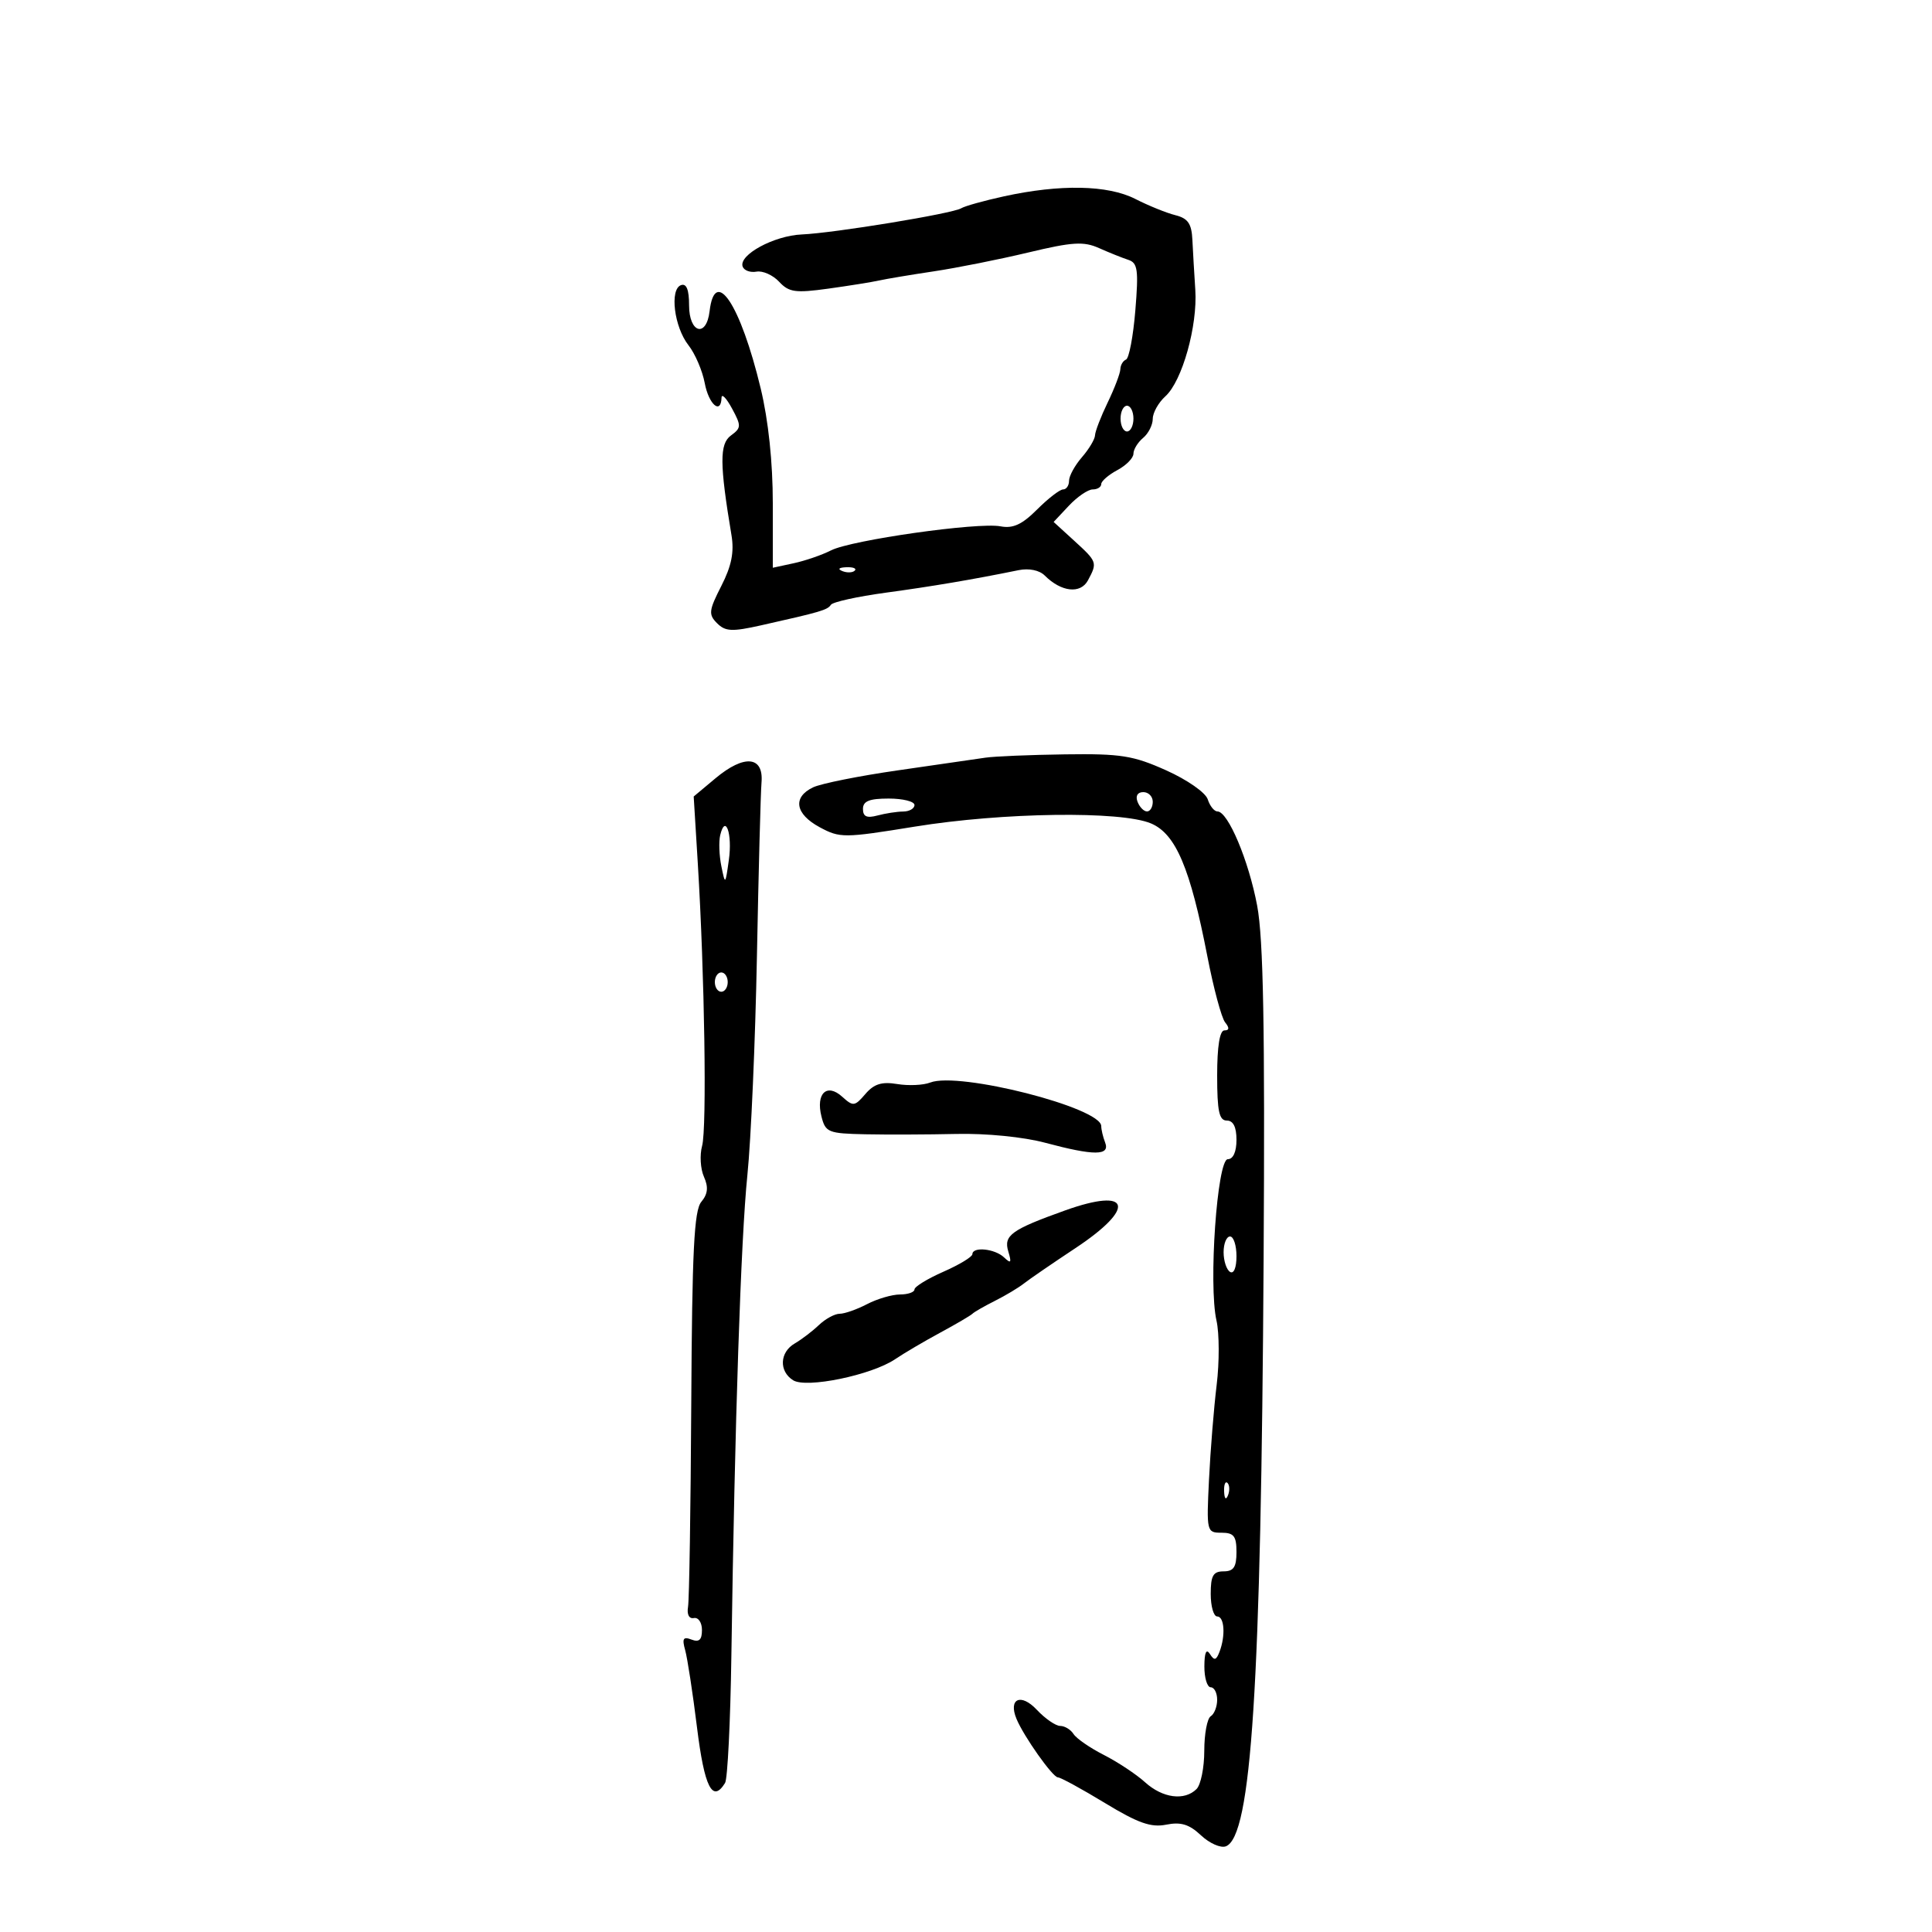 <svg xmlns="http://www.w3.org/2000/svg" width="300" height="300" viewBox="0 0 300 300" version="1.1">
	<path d="M 155.882 30.490 C 152.791 31.166, 149.812 31.998, 149.260 32.339 C 147.919 33.168, 129.540 36.186, 124.500 36.406 C 120.187 36.593, 114.681 39.581, 115.317 41.389 C 115.532 42, 116.498 42.356, 117.465 42.181 C 118.431 42.005, 120.013 42.710, 120.980 43.748 C 122.508 45.389, 123.503 45.528, 128.619 44.820 C 131.853 44.371, 135.400 43.803, 136.500 43.556 C 137.600 43.309, 141.425 42.669, 145 42.134 C 148.575 41.599, 155.172 40.282, 159.660 39.209 C 166.541 37.563, 168.265 37.456, 170.660 38.525 C 172.222 39.223, 174.263 40.041, 175.196 40.345 C 176.662 40.821, 176.811 41.890, 176.295 48.198 C 175.967 52.214, 175.316 55.650, 174.849 55.833 C 174.382 56.017, 173.985 56.692, 173.966 57.333 C 173.947 57.975, 173.063 60.300, 172 62.500 C 170.937 64.700, 170.053 66.994, 170.034 67.597 C 170.015 68.200, 169.100 69.732, 168 71 C 166.900 72.268, 166 73.912, 166 74.653 C 166 75.394, 165.585 76, 165.077 76 C 164.569 76, 162.754 77.400, 161.044 79.110 C 158.702 81.452, 157.297 82.099, 155.359 81.728 C 151.871 81.061, 132.188 83.856, 129.034 85.466 C 127.640 86.177, 125.037 87.074, 123.250 87.459 L 120 88.159 120 78.143 C 120 71.776, 119.315 65.280, 118.120 60.313 C 114.979 47.264, 111.018 41.281, 110.184 48.327 C 109.690 52.493, 107 51.724, 107 47.417 C 107 44.981, 106.600 43.975, 105.750 44.275 C 103.953 44.911, 104.680 50.778, 106.907 53.609 C 107.934 54.914, 109.070 57.562, 109.432 59.491 C 110.054 62.804, 111.954 64.450, 112.040 61.750 C 112.062 61.063, 112.792 61.816, 113.663 63.424 C 115.128 66.129, 115.115 66.443, 113.495 67.627 C 111.717 68.928, 111.734 72.021, 113.584 83.108 C 114.023 85.738, 113.595 87.873, 112.007 90.986 C 110.059 94.804, 109.989 95.418, 111.346 96.774 C 112.636 98.065, 113.661 98.113, 118.182 97.100 C 127.481 95.015, 128.489 94.719, 129.022 93.911 C 129.309 93.476, 133.134 92.631, 137.522 92.035 C 144.809 91.044, 151.075 89.982, 158.173 88.534 C 159.772 88.208, 161.398 88.541, 162.220 89.362 C 164.789 91.932, 167.787 92.267, 168.939 90.114 C 170.420 87.347, 170.381 87.235, 166.803 83.967 L 163.607 81.048 165.978 78.524 C 167.282 77.136, 168.945 76, 169.674 76 C 170.403 76, 171 75.626, 171 75.169 C 171 74.712, 172.125 73.736, 173.500 73 C 174.875 72.264, 176 71.118, 176 70.453 C 176 69.789, 176.675 68.685, 177.500 68 C 178.325 67.315, 179 65.980, 179 65.033 C 179 64.085, 179.884 62.510, 180.965 61.532 C 183.570 59.174, 185.975 50.608, 185.606 45 C 185.443 42.525, 185.240 39.046, 185.155 37.269 C 185.033 34.718, 184.473 33.906, 182.498 33.410 C 181.121 33.065, 178.326 31.931, 176.286 30.891 C 172.028 28.720, 164.631 28.575, 155.882 30.490 M 174 65 C 174 66.100, 174.450 67, 175 67 C 175.550 67, 176 66.100, 176 65 C 176 63.900, 175.550 63, 175 63 C 174.450 63, 174 63.900, 174 65 M 130.813 88.683 C 131.534 88.972, 132.397 88.936, 132.729 88.604 C 133.061 88.272, 132.471 88.036, 131.417 88.079 C 130.252 88.127, 130.015 88.364, 130.813 88.683 M 153 117.653 C 151.625 117.862, 145.550 118.743, 139.500 119.609 C 133.450 120.476, 127.487 121.669, 126.250 122.261 C 123.037 123.799, 123.471 126.400, 127.283 128.453 C 130.429 130.147, 131.044 130.143, 142.033 128.360 C 155.704 126.142, 174.057 125.891, 178.719 127.858 C 182.574 129.485, 184.815 134.766, 187.479 148.500 C 188.439 153.450, 189.679 158.063, 190.234 158.750 C 190.928 159.608, 190.893 160, 190.122 160 C 189.399 160, 189 162.491, 189 167 C 189 172.556, 189.310 174, 190.500 174 C 191.500 174, 192 175, 192 177 C 192 178.849, 191.483 180, 190.653 180 C 189.001 180, 187.634 199.508, 188.897 205.068 C 189.342 207.030, 189.354 211.530, 188.921 215.068 C 188.489 218.605, 187.955 225.213, 187.733 229.750 C 187.338 237.842, 187.375 238, 189.665 238 C 191.593 238, 192 238.523, 192 241 C 192 243.333, 191.556 244, 190 244 C 188.381 244, 188 244.667, 188 247.500 C 188 249.425, 188.450 251, 189 251 C 190.128 251, 190.324 253.991, 189.361 256.502 C 188.851 257.831, 188.551 257.898, 187.876 256.834 C 187.314 255.947, 187.025 256.590, 187.015 258.750 C 187.007 260.538, 187.450 262, 188 262 C 188.550 262, 189 262.873, 189 263.941 C 189 265.009, 188.550 266.160, 188 266.500 C 187.450 266.840, 187 269.251, 187 271.859 C 187 274.467, 186.460 277.140, 185.800 277.800 C 183.934 279.666, 180.535 279.220, 177.807 276.750 C 176.440 275.512, 173.561 273.604, 171.411 272.510 C 169.260 271.415, 167.140 269.953, 166.700 269.260 C 166.260 268.567, 165.326 268, 164.625 268 C 163.923 268, 162.287 266.870, 160.990 265.489 C 158.522 262.862, 156.536 263.759, 157.842 266.911 C 158.968 269.629, 163.460 275.975, 164.268 275.988 C 164.691 275.994, 167.974 277.785, 171.564 279.966 C 176.717 283.096, 178.723 283.805, 181.089 283.332 C 183.368 282.876, 184.663 283.275, 186.492 284.993 C 187.816 286.236, 189.552 287.002, 190.351 286.695 C 194.322 285.172, 195.818 261.892, 196.214 195.500 C 196.428 159.542, 196.177 145.778, 195.213 140.637 C 193.898 133.626, 190.685 126, 189.047 126 C 188.545 126, 187.867 125.156, 187.539 124.124 C 187.207 123.077, 184.359 121.088, 181.097 119.624 C 175.959 117.318, 174.053 117.017, 165.375 117.136 C 159.944 117.211, 154.375 117.444, 153 117.653 M 111.109 120.844 L 107.717 123.679 108.356 134.090 C 109.412 151.279, 109.775 175.200, 109.022 177.936 C 108.634 179.346, 108.761 181.499, 109.305 182.720 C 110.027 184.342, 109.917 185.395, 108.897 186.624 C 107.779 187.972, 107.468 194.216, 107.339 217.904 C 107.251 234.182, 107.026 248.400, 106.839 249.500 C 106.636 250.698, 107.001 251.400, 107.750 251.250 C 108.438 251.113, 109 251.948, 109 253.107 C 109 254.639, 108.558 255.044, 107.379 254.592 C 106.086 254.096, 105.887 254.427, 106.393 256.235 C 106.742 257.481, 107.570 262.887, 108.233 268.250 C 109.383 277.545, 110.635 280.018, 112.589 276.855 C 112.979 276.226, 113.418 267.338, 113.567 257.105 C 114.094 220.813, 115.041 192.368, 116.051 182.500 C 116.614 177, 117.282 161.700, 117.535 148.500 C 117.789 135.300, 118.109 123.150, 118.248 121.500 C 118.593 117.399, 115.563 117.120, 111.109 120.844 M 176.638 124.500 C 176.955 125.325, 177.616 126, 178.107 126 C 178.598 126, 179 125.325, 179 124.500 C 179 123.675, 178.339 123, 177.531 123 C 176.637 123, 176.288 123.586, 176.638 124.500 M 134 125.617 C 134 126.805, 134.596 127.074, 136.250 126.630 C 137.488 126.299, 139.287 126.021, 140.250 126.014 C 141.213 126.006, 142 125.550, 142 125 C 142 124.450, 140.200 124, 138 124 C 134.983 124, 134 124.397, 134 125.617 M 111.834 129.684 C 111.596 130.683, 111.675 132.850, 112.011 134.500 C 112.611 137.446, 112.632 137.429, 113.180 133.500 C 113.744 129.461, 112.637 126.322, 111.834 129.684 M 111 152.500 C 111 153.325, 111.450 154, 112 154 C 112.550 154, 113 153.325, 113 152.500 C 113 151.675, 112.550 151, 112 151 C 111.450 151, 111 151.675, 111 152.500 M 144.443 168.097 C 143.374 168.514, 141.071 168.619, 139.324 168.330 C 136.920 167.933, 135.716 168.309, 134.374 169.877 C 132.717 171.811, 132.479 171.839, 130.776 170.298 C 128.393 168.141, 126.658 169.787, 127.553 173.355 C 128.176 175.836, 128.597 176.008, 134.358 176.130 C 137.736 176.201, 144.100 176.178, 148.500 176.078 C 153.159 175.972, 158.921 176.544, 162.299 177.448 C 169.899 179.482, 172.396 179.474, 171.607 177.418 C 171.273 176.548, 171 175.398, 171 174.862 C 171 171.994, 148.888 166.362, 144.443 168.097 M 165.382 187.956 C 157.049 190.940, 155.816 191.829, 156.564 194.311 C 157.103 196.096, 156.982 196.269, 155.912 195.250 C 154.486 193.891, 151.006 193.537, 150.991 194.750 C 150.985 195.162, 148.960 196.388, 146.491 197.474 C 144.021 198.560, 142 199.797, 142 200.224 C 142 200.651, 140.988 201.003, 139.750 201.006 C 138.512 201.010, 136.211 201.685, 134.636 202.506 C 133.060 203.328, 131.148 204, 130.386 204 C 129.624 204, 128.173 204.787, 127.162 205.750 C 126.151 206.713, 124.464 207.999, 123.412 208.609 C 121.062 209.972, 120.928 212.921, 123.152 214.324 C 125.208 215.621, 135.332 213.531, 139 211.053 C 140.375 210.124, 143.525 208.269, 146 206.932 C 148.475 205.594, 150.725 204.274, 151 203.998 C 151.275 203.723, 152.844 202.823, 154.486 201.998 C 156.128 201.174, 158.153 199.962, 158.986 199.304 C 159.819 198.647, 163.425 196.172, 167 193.804 C 176.485 187.523, 175.593 184.299, 165.382 187.956 M 190 194.441 C 190 195.784, 190.450 197.160, 191 197.500 C 191.583 197.861, 192 196.844, 192 195.059 C 192 193.377, 191.550 192, 191 192 C 190.450 192, 190 193.098, 190 194.441 M 190.079 231.583 C 190.127 232.748, 190.364 232.985, 190.683 232.188 C 190.972 231.466, 190.936 230.603, 190.604 230.271 C 190.272 229.939, 190.036 230.529, 190.079 231.583" stroke="none" fill="black" fill-rule="evenodd"/>
</svg>